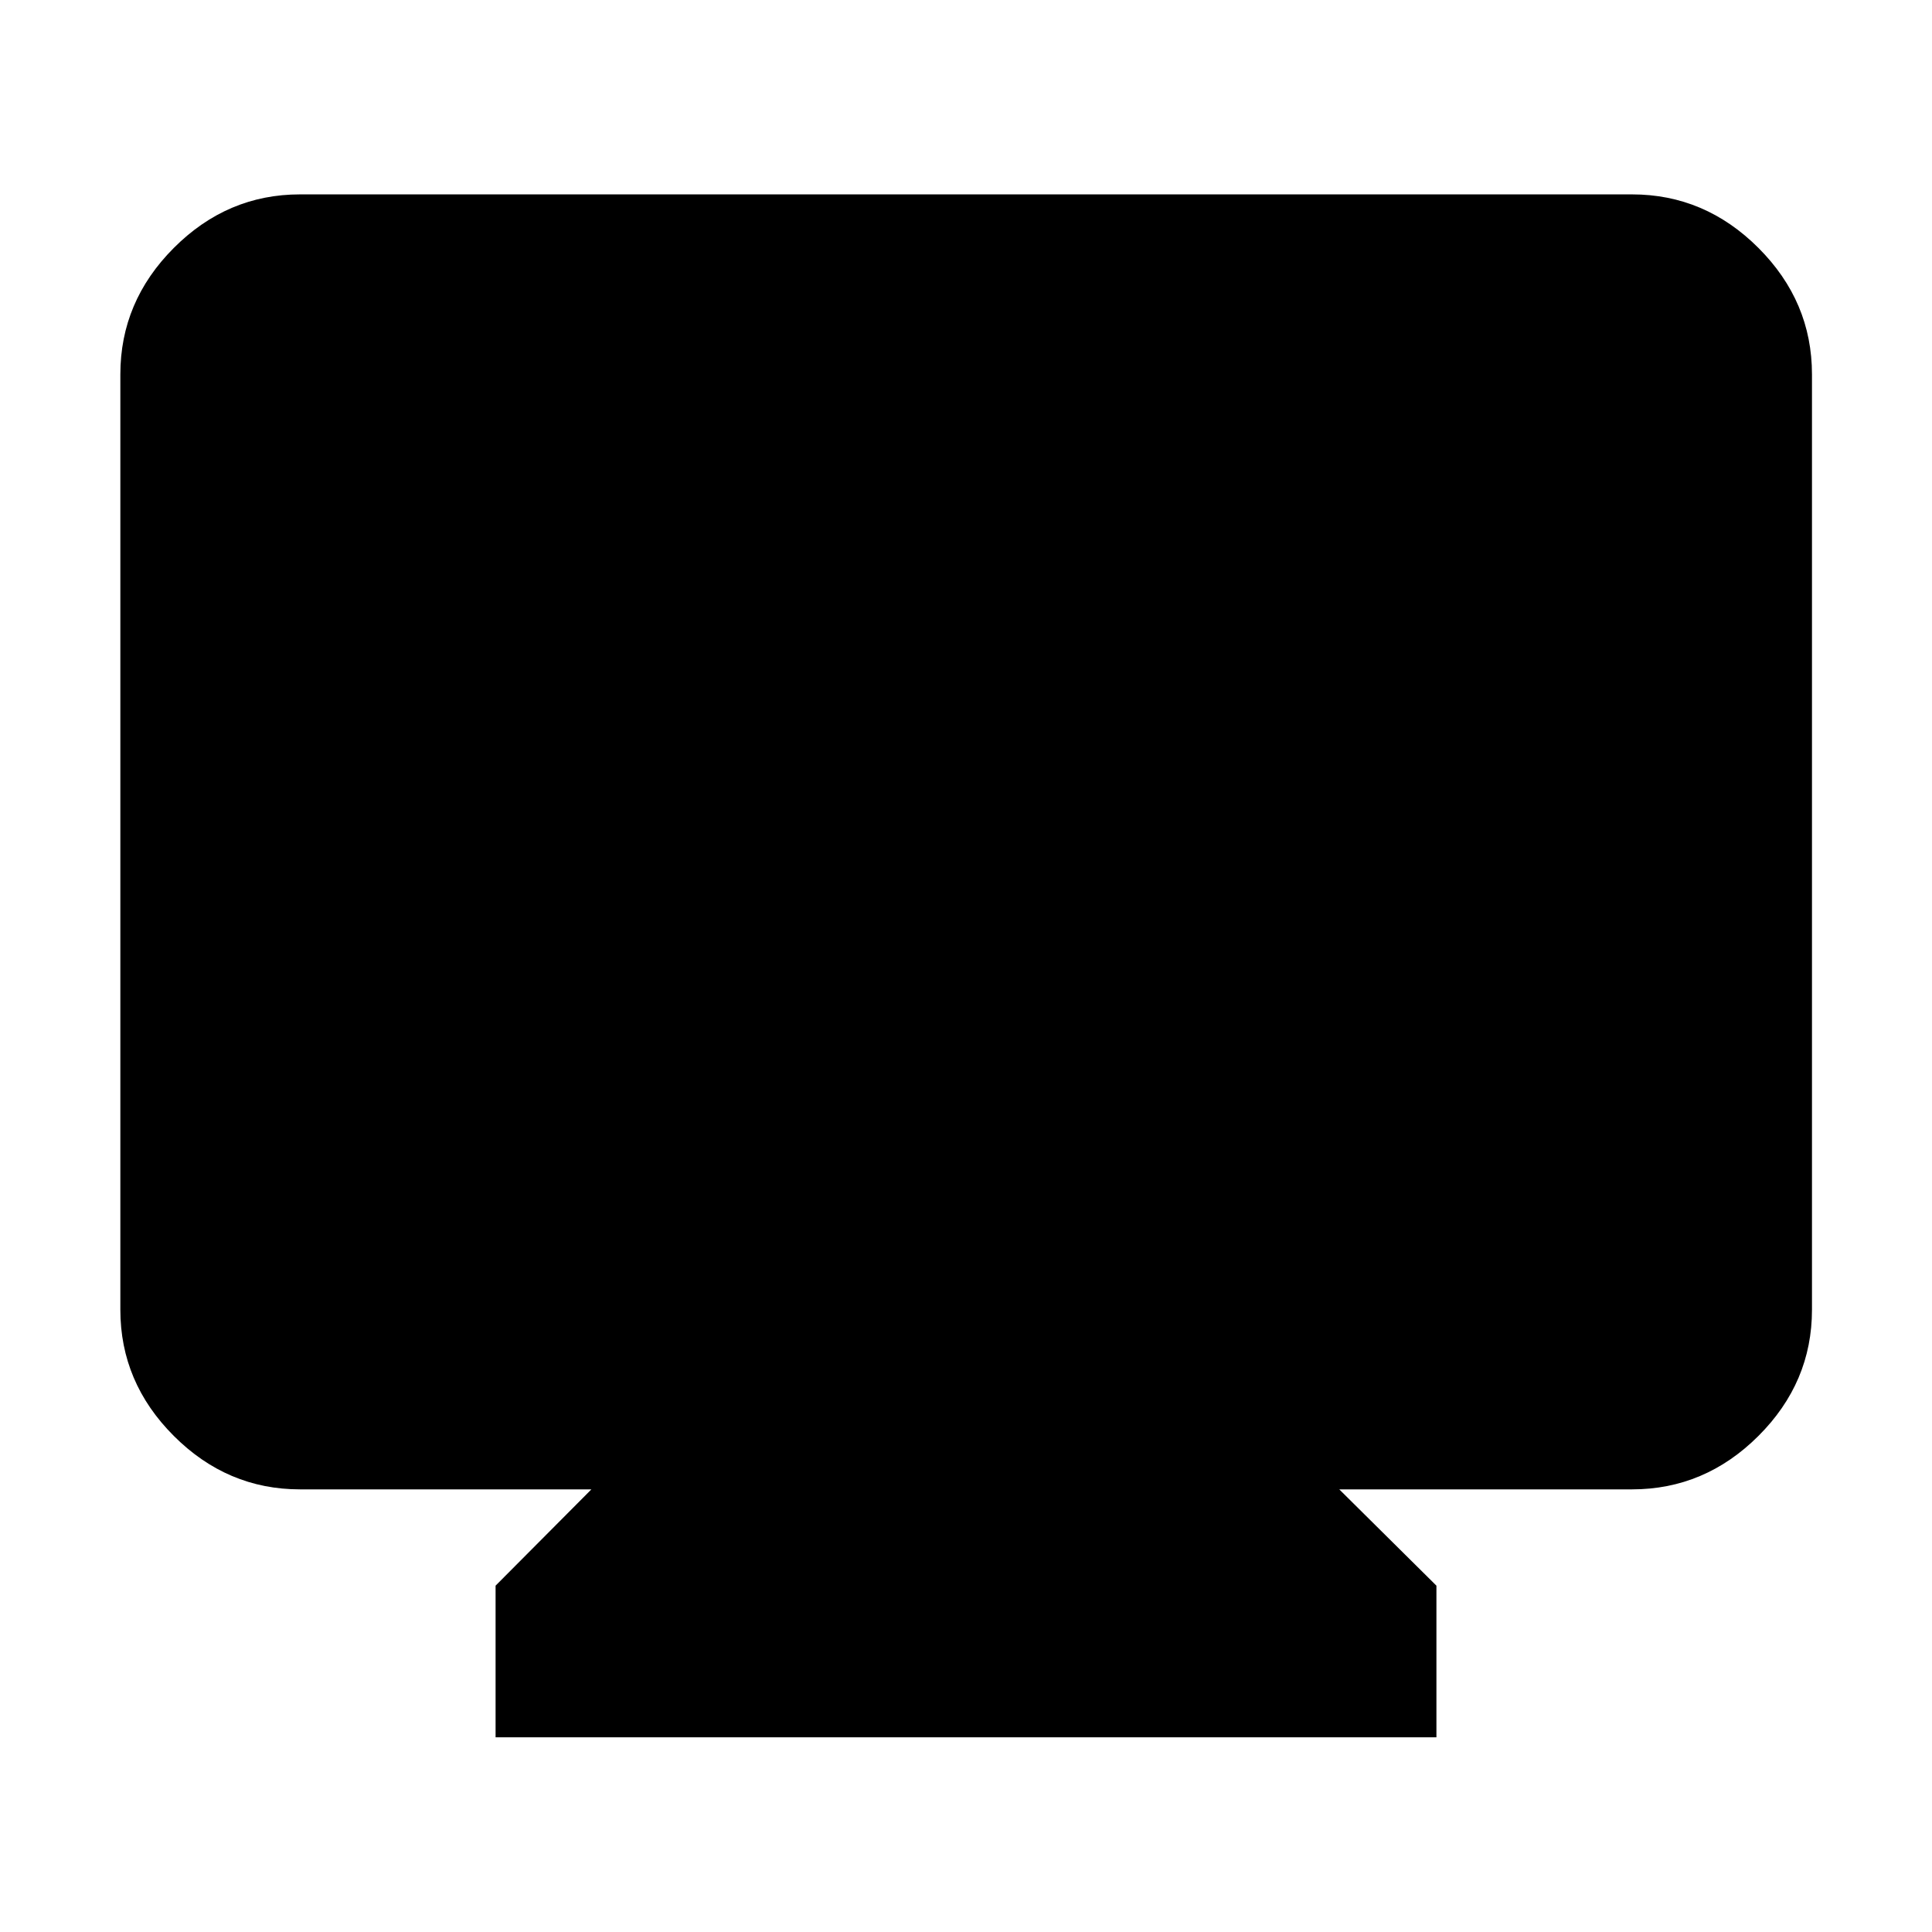 <svg xmlns="http://www.w3.org/2000/svg" height="40" viewBox="0 -960 960 960" width="40"><path d="M246.25-96.75v-75.34l47.61-47.85h-144.8q-36.14 0-62.7-26.56-26.56-26.56-26.56-62.7v-464.79q0-36.2 26.56-62.81t62.7-26.61h661.88q36.21 0 62.82 26.61 26.6 26.61 26.6 62.81v464.79q0 36.14-26.6 62.7-26.61 26.56-62.82 26.56H665.47l48.28 47.85v75.34h-467.5Z"/></svg>